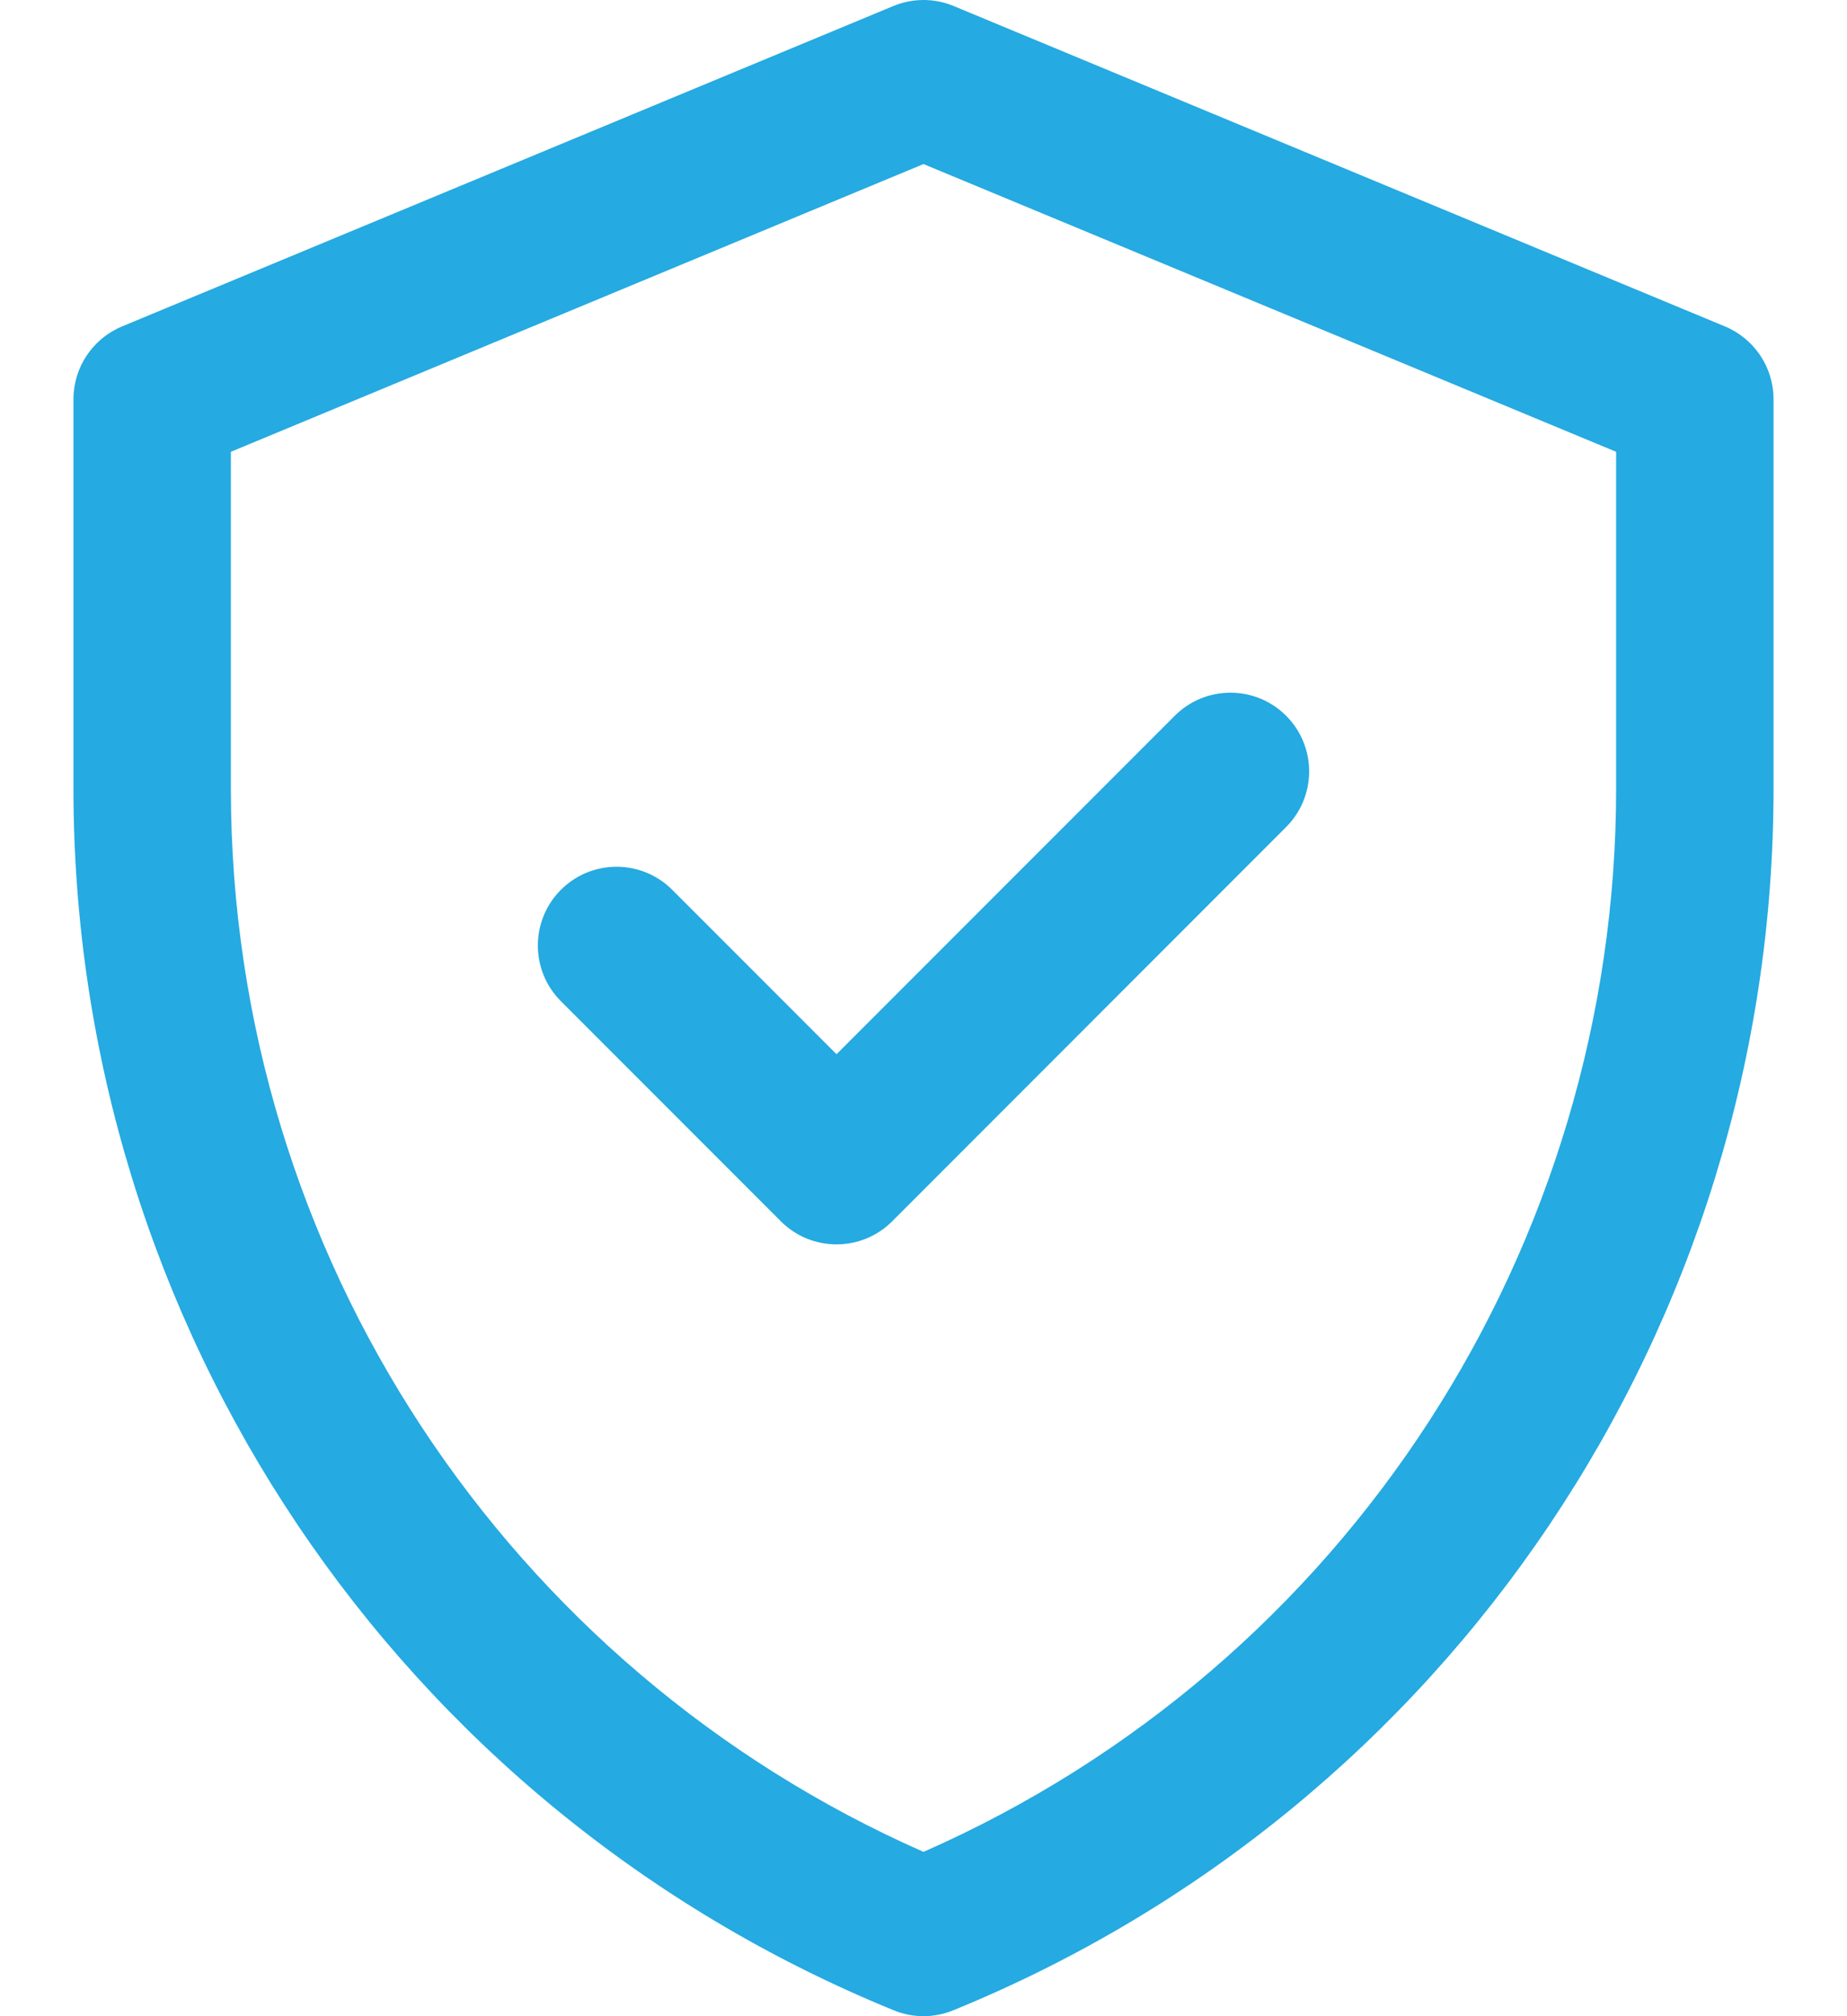 <svg width="22" height="24" viewBox="0 0 22 24" fill="none" xmlns="http://www.w3.org/2000/svg">
<path d="M20.547 3.886L11.36 0.072C11.129 -0.024 10.871 -0.024 10.64 0.072L1.453 3.886C1.103 4.032 0.875 4.373 0.875 4.752V9.389C0.875 15.774 4.734 21.518 10.646 23.93C10.873 24.023 11.127 24.023 11.354 23.93C17.266 21.518 21.125 15.774 21.125 9.389V4.752C21.125 4.373 20.897 4.032 20.547 3.886ZM19.25 9.389C19.25 14.817 16.062 19.814 11 22.044C6.073 19.873 2.75 14.964 2.75 9.389V5.378L11 1.953L19.25 5.378V9.389ZM9.964 12.549L13.993 8.52C14.359 8.154 14.953 8.154 15.319 8.52C15.685 8.886 15.685 9.479 15.319 9.845L10.627 14.538C10.261 14.904 9.667 14.904 9.301 14.538L6.681 11.918C6.315 11.552 6.315 10.958 6.681 10.592C7.047 10.226 7.641 10.226 8.007 10.592L9.964 12.549Z" fill="#25AAE1"/>
</svg>
